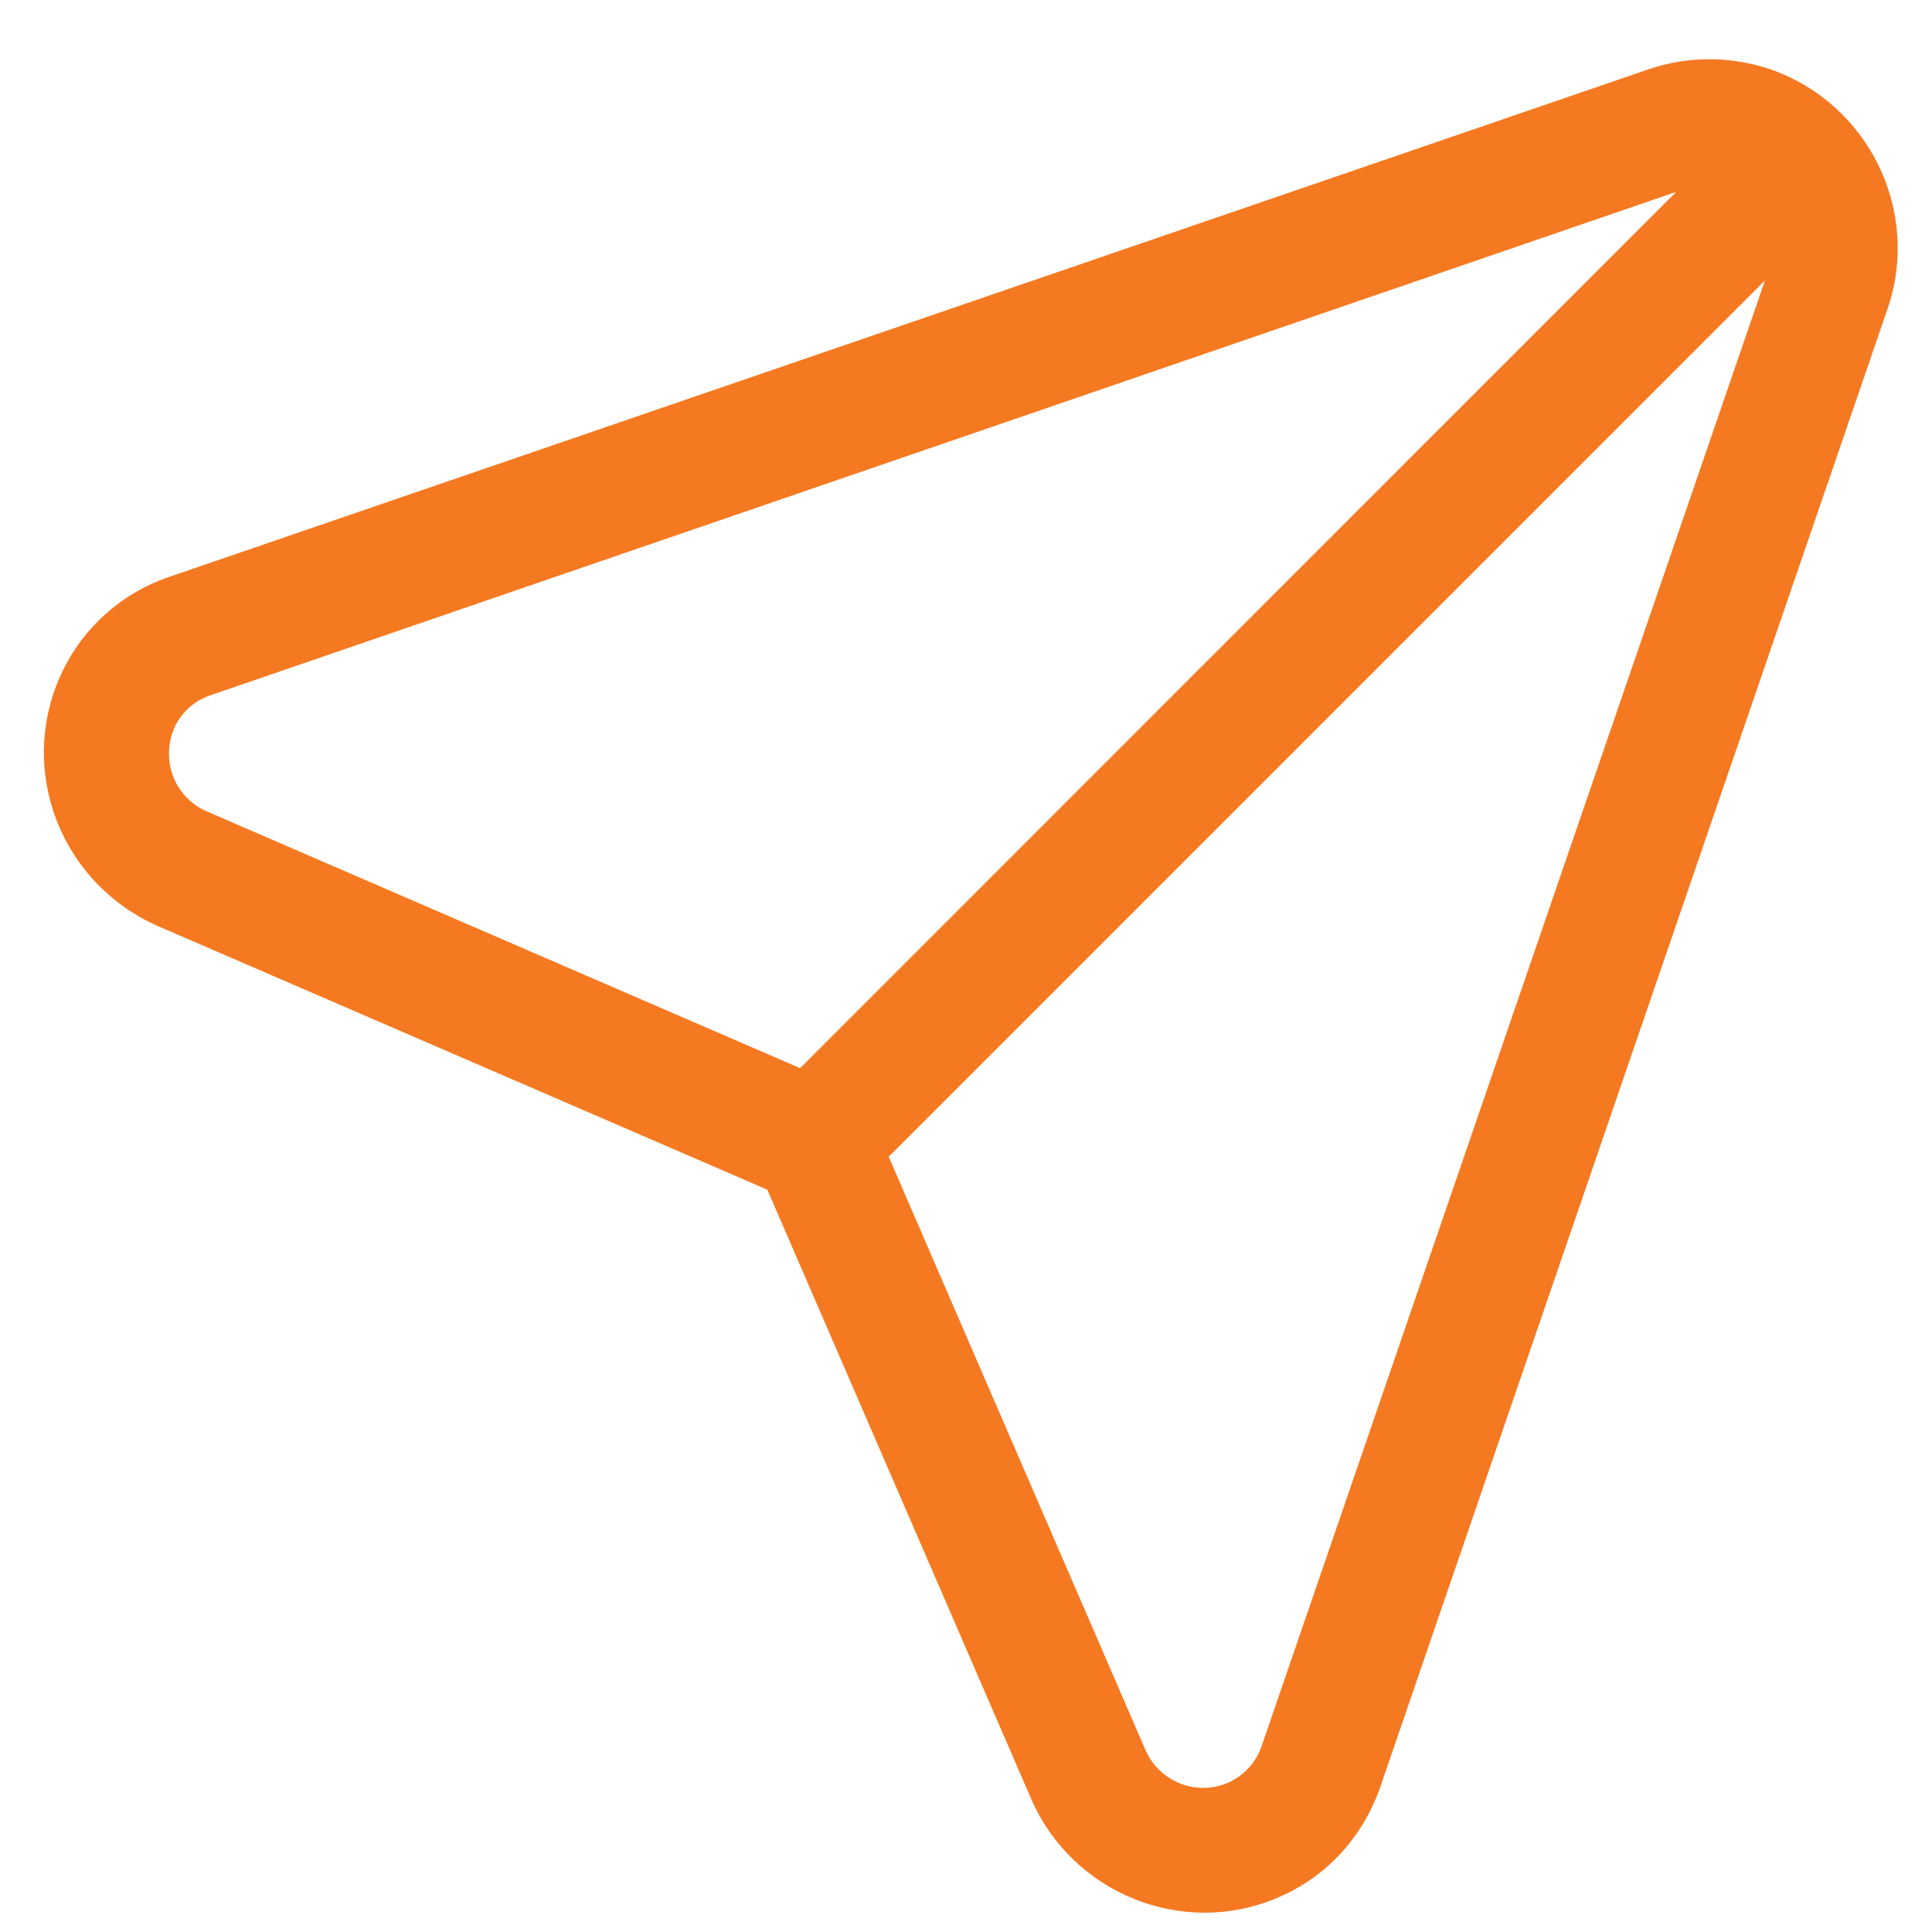 <svg width="23" height="23" viewBox="0 0 23 23" fill="none" xmlns="http://www.w3.org/2000/svg">
<path d="M19.62 0.827L2.008 6.87C0.85 7.268 0.241 8.532 0.65 9.701C0.859 10.296 1.308 10.775 1.885 11.027L9.135 14.163L12.274 21.411C12.766 22.546 14.086 23.076 15.216 22.589C15.474 22.48 15.704 22.324 15.9 22.128C16.139 21.889 16.316 21.601 16.428 21.285L22.472 3.673C22.869 2.515 22.25 1.24 21.085 0.828C20.61 0.666 20.093 0.663 19.62 0.827ZM2.465 9.661C2.182 9.542 2.002 9.258 2.012 8.951C2.017 8.643 2.213 8.373 2.508 8.276L19.956 2.284L9.525 12.716L2.465 9.661ZM15.019 20.788C14.886 21.175 14.465 21.379 14.077 21.242C13.88 21.173 13.719 21.024 13.635 20.83L10.58 13.771L21.011 3.339L15.019 20.788Z" fill="#F57921"/>
</svg>
